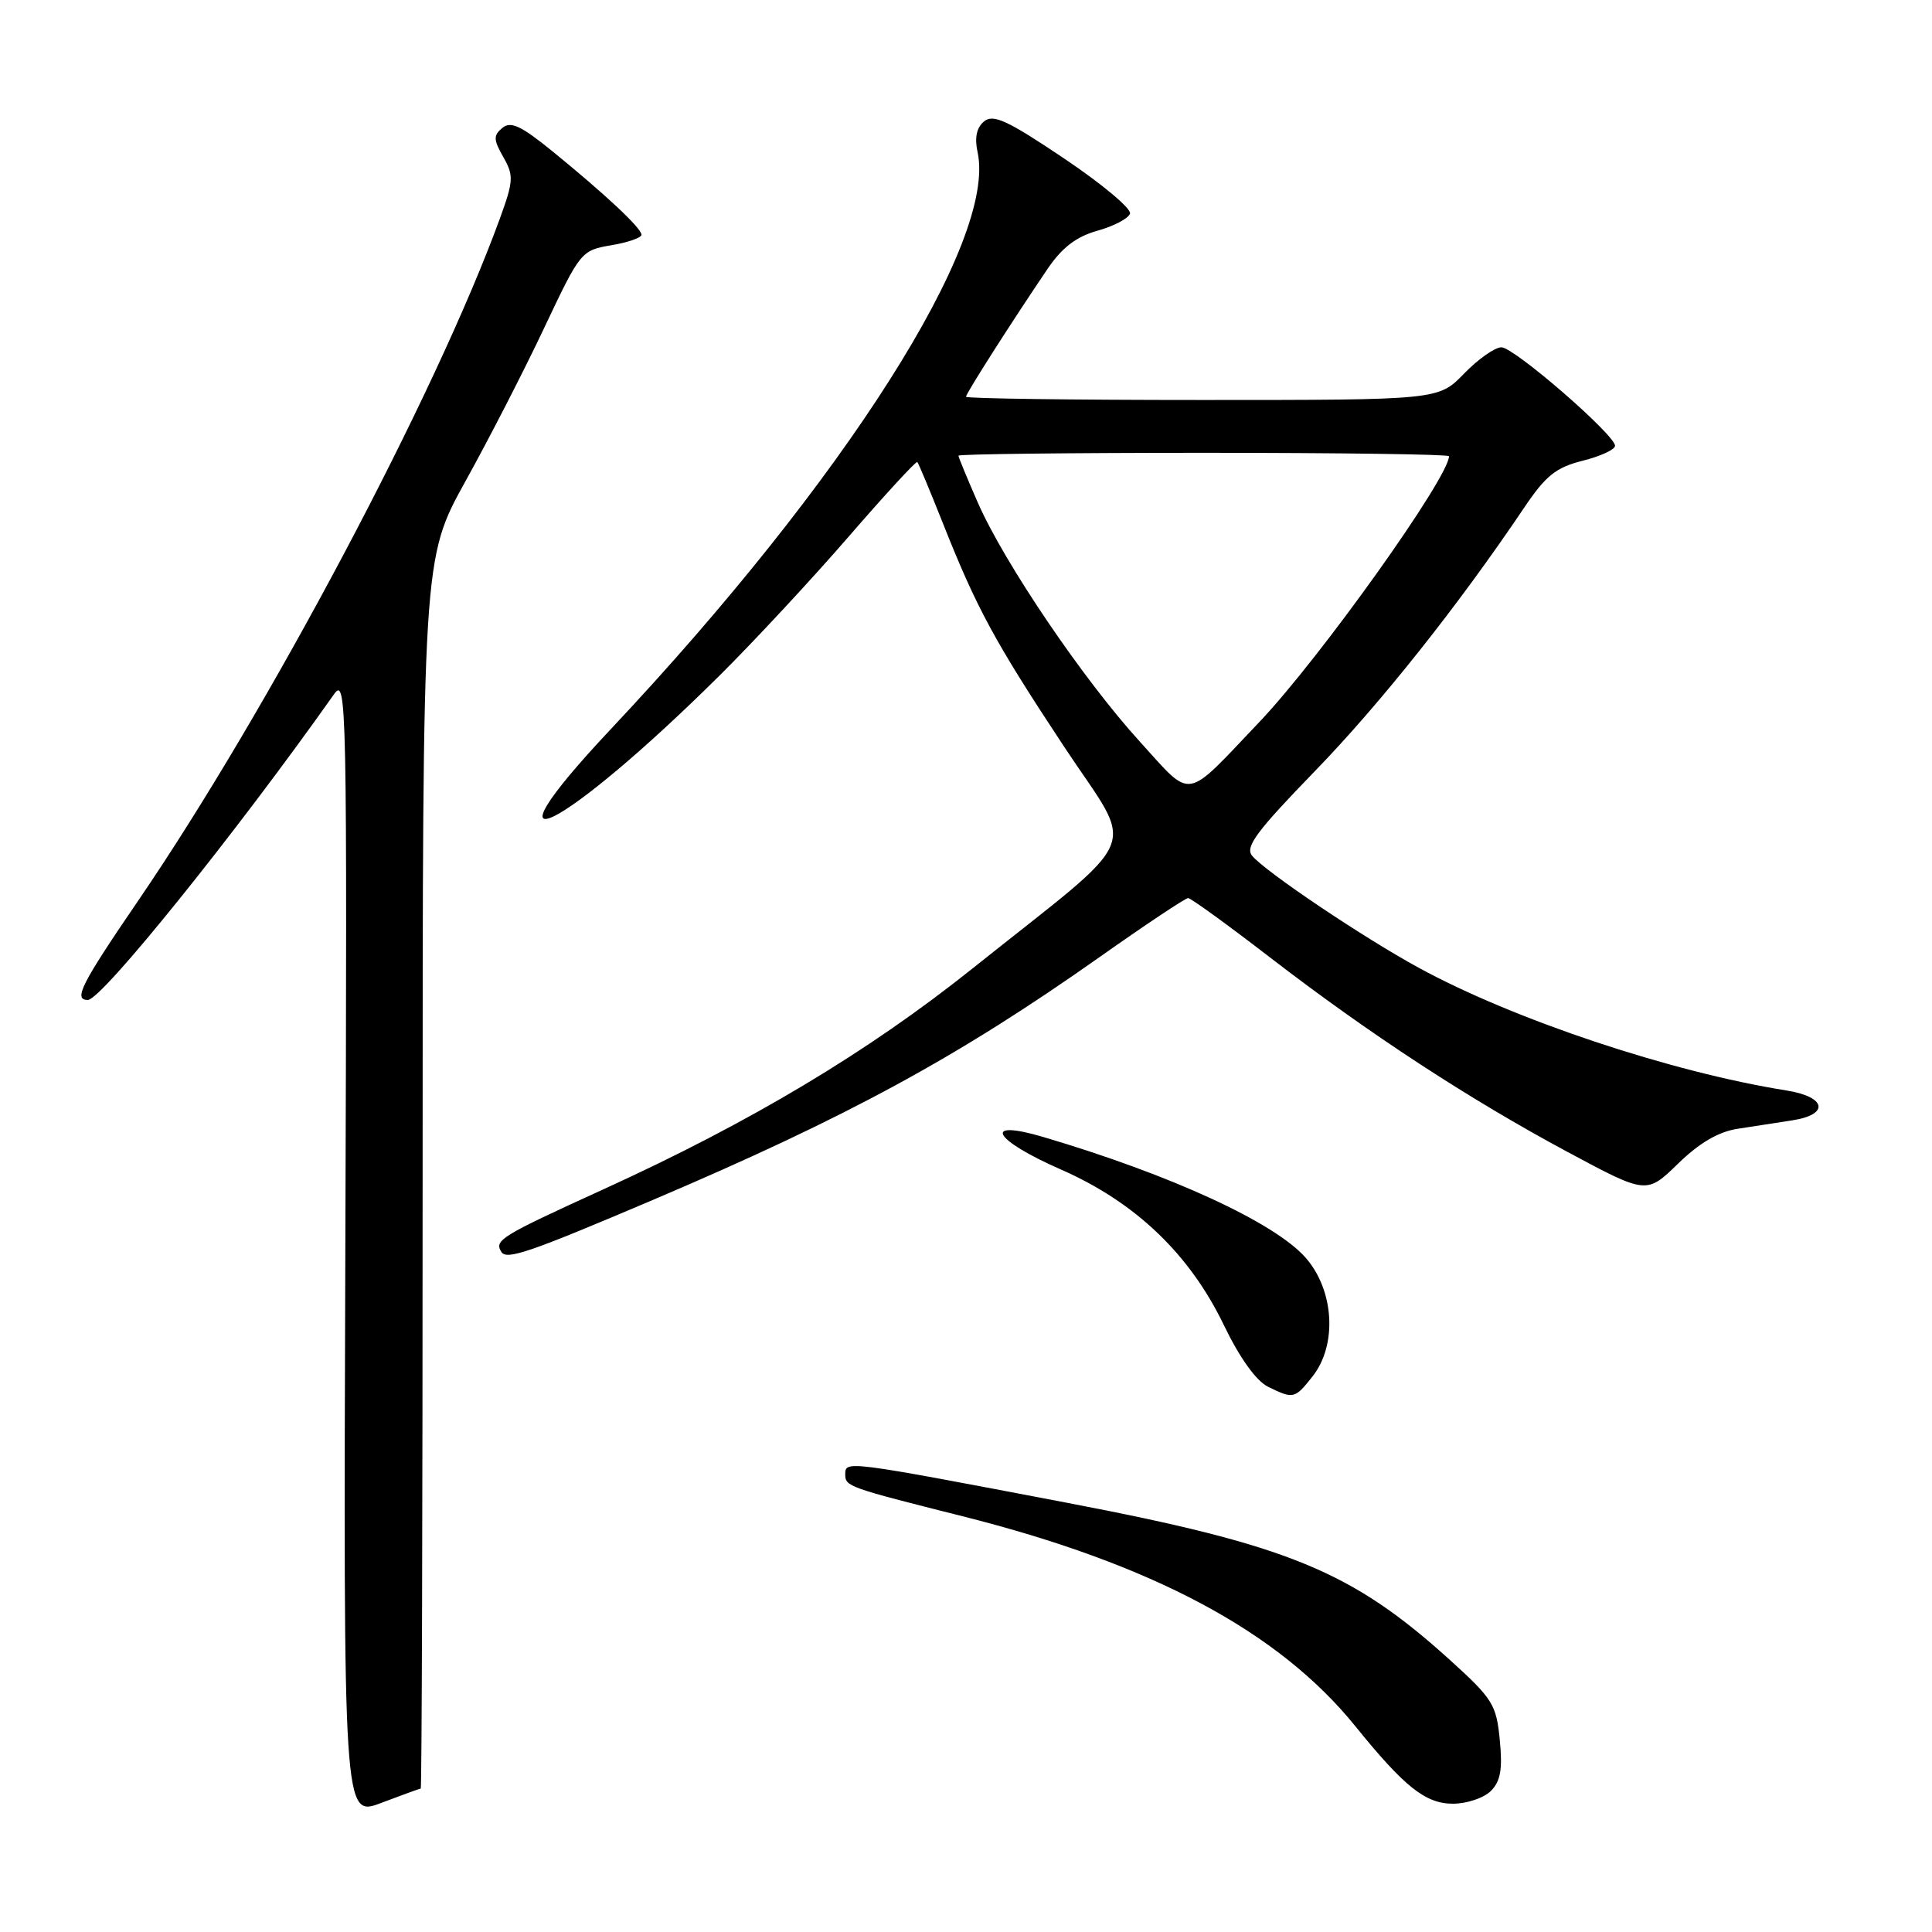 <?xml version="1.0" encoding="UTF-8" standalone="no"?>
<!DOCTYPE svg PUBLIC "-//W3C//DTD SVG 1.1//EN" "http://www.w3.org/Graphics/SVG/1.1/DTD/svg11.dtd" >
<svg xmlns="http://www.w3.org/2000/svg" xmlns:xlink="http://www.w3.org/1999/xlink" version="1.1" viewBox="0 0 256 256">
 <g >
 <path fill="currentColor"
d=" M 55.75 237.00 C 55.89 237.00 56.00 200.33 56.00 155.51 C 56.00 74.02 56.00 74.02 61.68 63.76 C 64.81 58.12 69.53 48.93 72.16 43.34 C 76.89 33.34 77.02 33.17 80.98 32.50 C 83.19 32.13 85.00 31.50 85.00 31.11 C 85.00 30.24 80.31 25.84 73.23 20.07 C 69.04 16.66 67.68 16.02 66.56 16.95 C 65.36 17.95 65.38 18.50 66.69 20.81 C 68.09 23.27 68.05 23.97 66.22 29.00 C 57.76 52.20 35.55 94.10 18.34 119.30 C 10.73 130.44 9.69 132.50 11.64 132.50 C 13.46 132.50 31.22 110.44 44.26 91.99 C 45.94 89.61 46.00 92.76 45.76 165.15 C 45.50 240.80 45.50 240.80 50.50 238.90 C 53.25 237.86 55.61 237.00 55.75 237.00 Z  M 197.54 237.32 C 198.83 236.03 199.11 234.45 198.73 230.57 C 198.28 225.87 197.80 225.10 192.14 219.97 C 179.08 208.15 170.77 204.74 141.35 199.12 C 111.94 193.51 112.00 193.52 112.00 195.37 C 112.00 196.96 112.36 197.09 127.54 200.91 C 152.70 207.25 169.44 216.19 179.58 228.72 C 186.12 236.81 188.89 239.00 192.53 239.00 C 194.36 239.00 196.61 238.24 197.54 237.32 Z  M 173.93 182.37 C 177.22 178.18 176.79 170.97 173.00 166.65 C 168.90 161.99 155.18 155.67 138.25 150.66 C 130.03 148.23 131.56 151.01 140.63 154.99 C 150.47 159.32 157.64 166.18 162.17 175.59 C 164.26 179.92 166.44 182.96 168.00 183.74 C 171.39 185.41 171.56 185.37 173.93 182.37 Z  M 86.48 159.01 C 112.32 148.01 126.87 140.10 145.64 126.86 C 151.76 122.54 157.07 119.00 157.43 119.00 C 157.78 119.00 162.67 122.54 168.29 126.87 C 181.43 136.99 194.63 145.62 207.73 152.65 C 218.17 158.25 218.17 158.25 222.34 154.20 C 225.17 151.44 227.70 149.96 230.25 149.57 C 232.31 149.26 235.57 148.75 237.50 148.45 C 242.45 147.68 242.00 145.34 236.75 144.50 C 221.41 142.06 200.59 135.11 188.00 128.24 C 180.59 124.20 167.67 115.51 165.91 113.39 C 164.95 112.23 166.50 110.15 174.21 102.20 C 182.91 93.23 193.20 80.28 201.96 67.27 C 204.81 63.03 206.17 61.94 209.71 61.05 C 212.07 60.46 214.00 59.57 214.00 59.07 C 214.00 57.62 200.65 46.04 198.95 46.02 C 198.09 46.01 195.87 47.58 194.00 49.50 C 190.61 53.00 190.61 53.00 159.30 53.00 C 142.09 53.00 128.00 52.81 128.00 52.57 C 128.00 52.13 134.07 42.62 138.84 35.58 C 140.74 32.79 142.63 31.35 145.42 30.57 C 147.58 29.97 149.52 28.95 149.73 28.31 C 149.95 27.66 146.02 24.37 141.00 21.00 C 133.48 15.94 131.61 15.08 130.39 16.09 C 129.40 16.91 129.12 18.25 129.53 20.14 C 132.12 31.91 111.99 63.59 80.94 96.61 C 62.60 116.12 74.51 110.20 95.45 89.41 C 100.01 84.88 107.68 76.62 112.50 71.05 C 117.32 65.49 121.39 61.06 121.55 61.22 C 121.70 61.37 123.22 65.01 124.93 69.31 C 129.41 80.61 131.81 85.04 141.02 98.97 C 150.50 113.32 151.91 109.92 128.81 128.37 C 114.98 139.41 99.45 148.70 80.00 157.57 C 66.30 163.82 65.47 164.33 66.43 165.88 C 67.12 167.00 70.09 165.98 86.48 159.01 Z  M 151.06 98.30 C 143.57 90.08 133.11 74.66 129.58 66.63 C 128.16 63.39 127.00 60.58 127.00 60.38 C 127.00 60.17 141.62 60.00 159.50 60.00 C 177.38 60.00 192.00 60.20 192.00 60.45 C 192.00 63.25 174.91 87.21 166.89 95.65 C 156.82 106.24 158.10 106.03 151.06 98.30 Z "/>
</g>
</svg>
